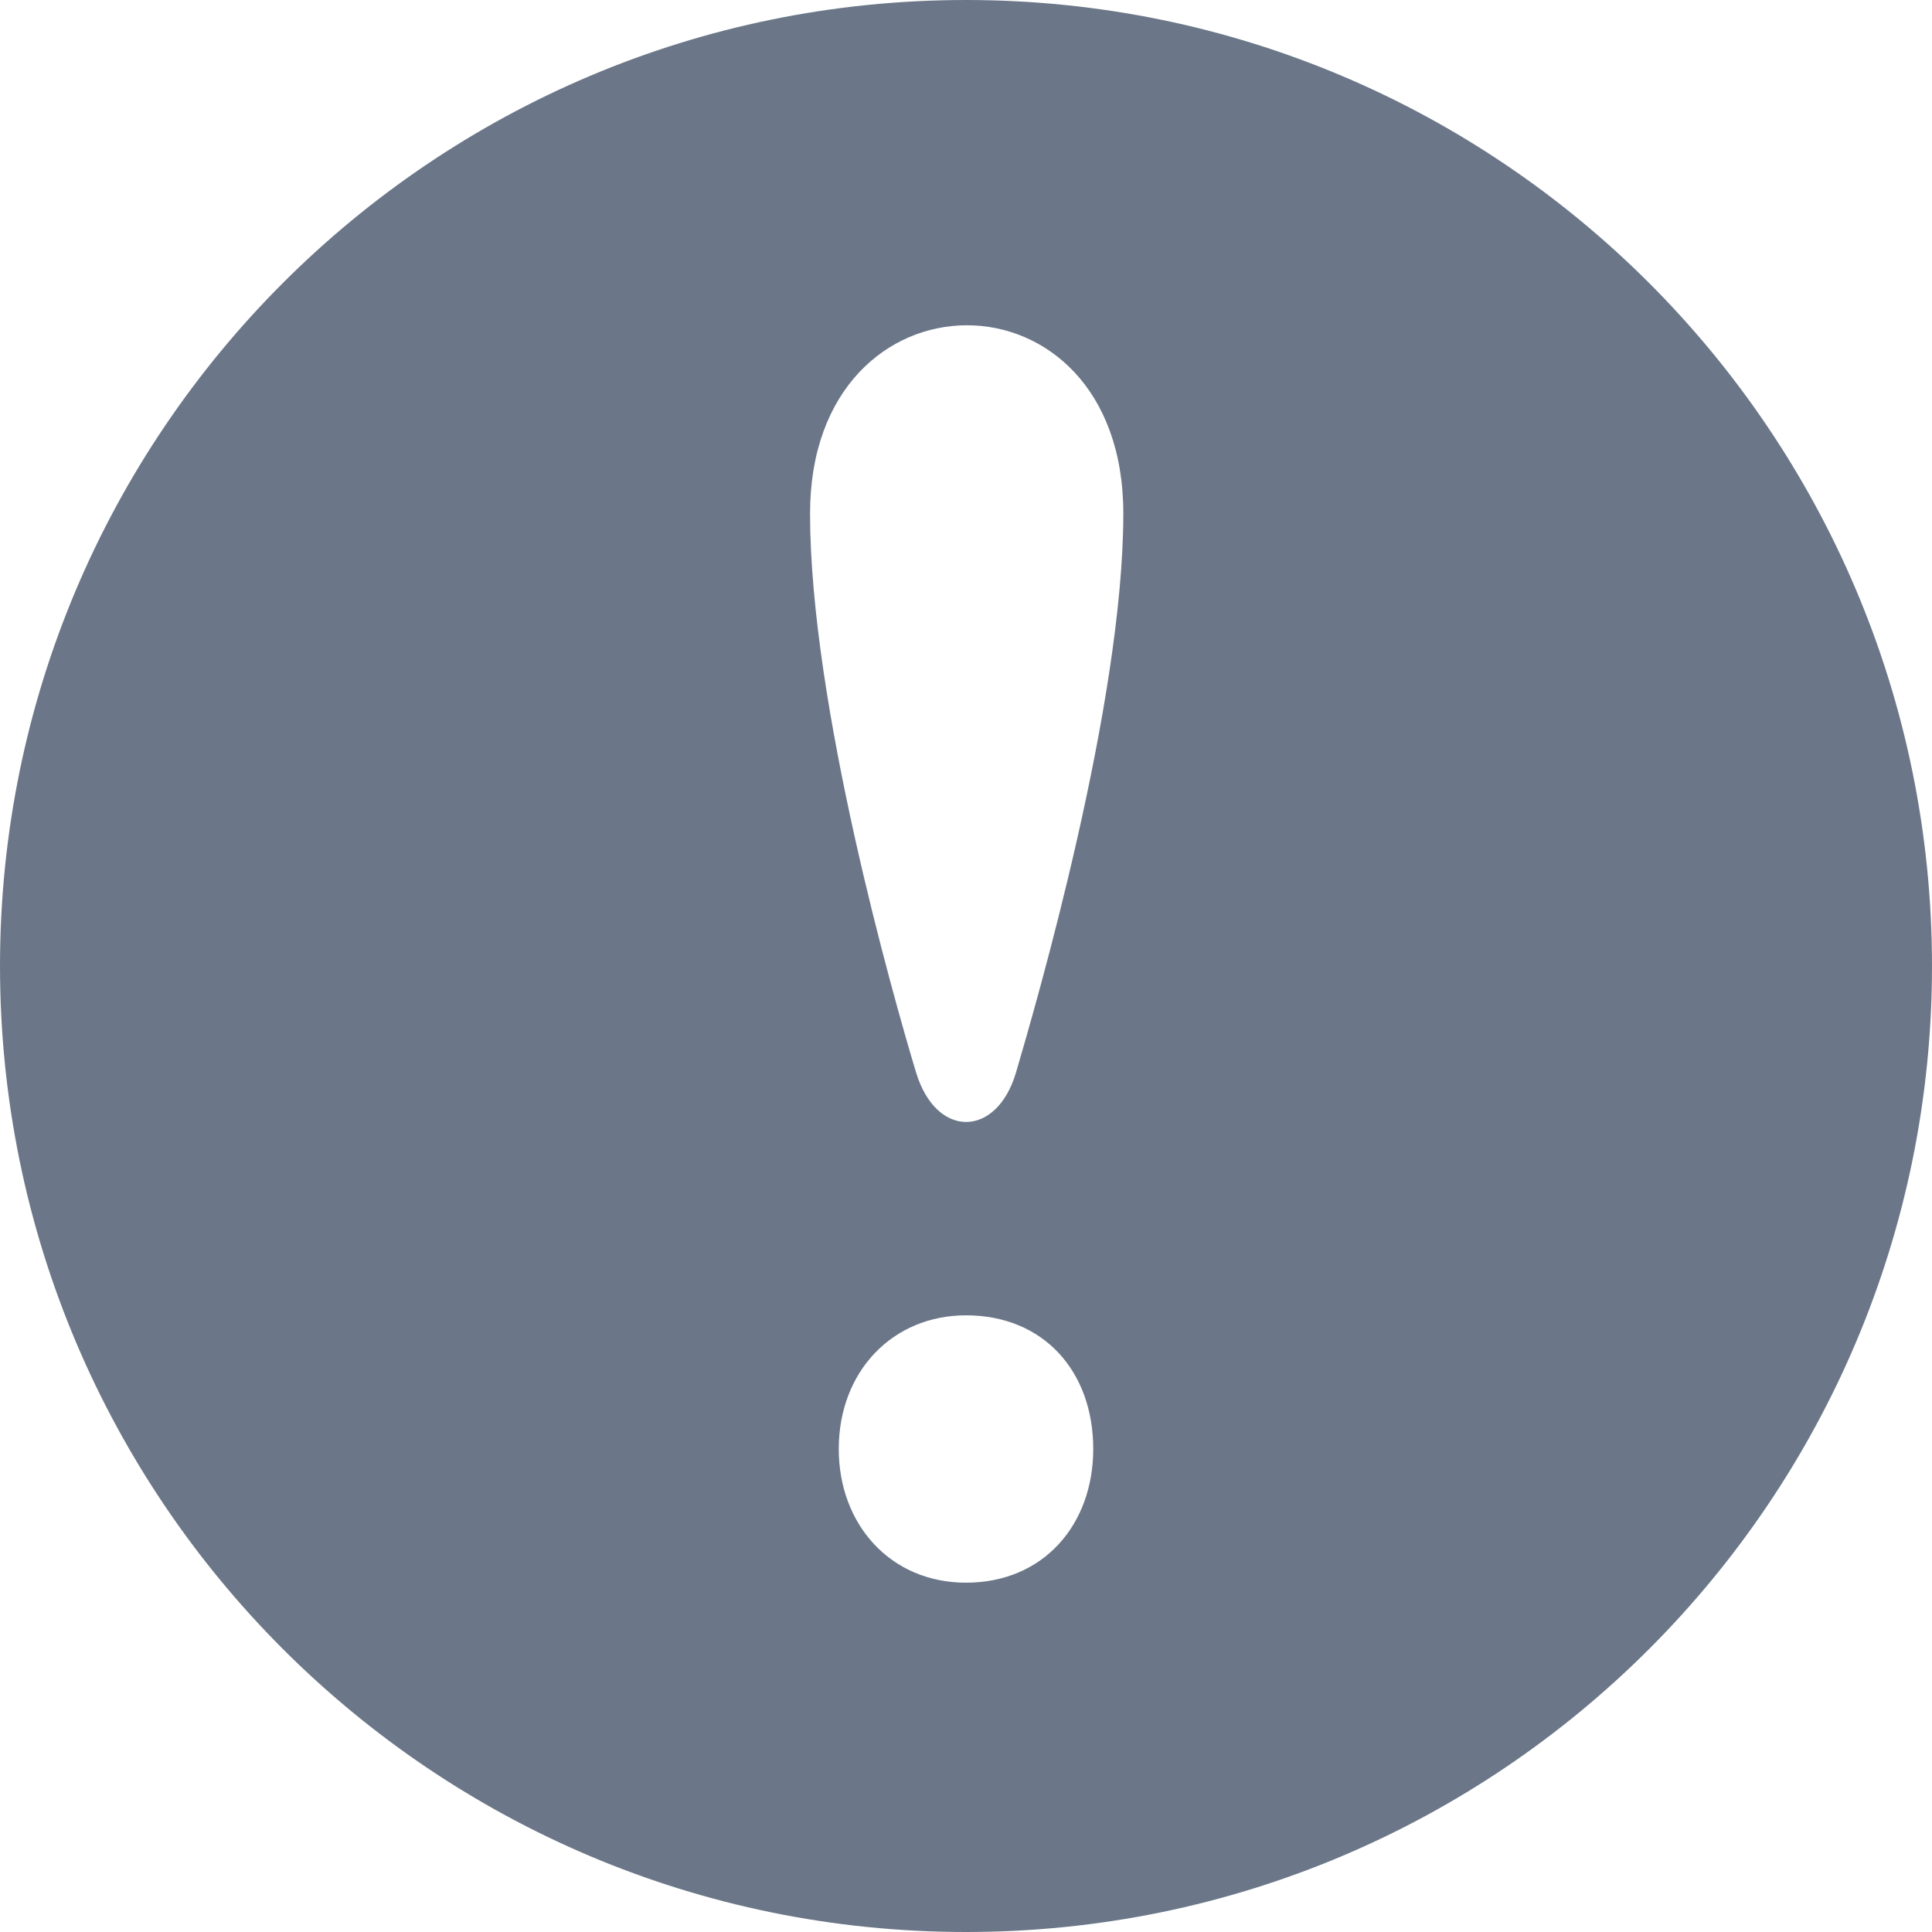 <svg width="21" height="21" viewBox="0 0 21 21" fill="none" xmlns="http://www.w3.org/2000/svg">
<path d="M10.5 0C4.701 0 0 4.701 0 10.5C0 16.299 4.701 21 10.5 21C16.299 21 21 16.299 21 10.5C21 4.701 16.299 0 10.5 0ZM10.5 17.203C9.679 17.203 9.117 16.57 9.117 15.75C9.117 14.906 9.703 14.297 10.5 14.297C11.343 14.297 11.883 14.906 11.883 15.75C11.883 16.571 11.343 17.203 10.5 17.203ZM11.044 11.656C10.835 12.369 10.176 12.381 9.957 11.656C9.704 10.819 8.805 7.644 8.805 5.582C8.805 2.86 12.21 2.847 12.21 5.582C12.209 7.656 11.262 10.914 11.044 11.656Z" fill="#6B7788"/>
</svg>

